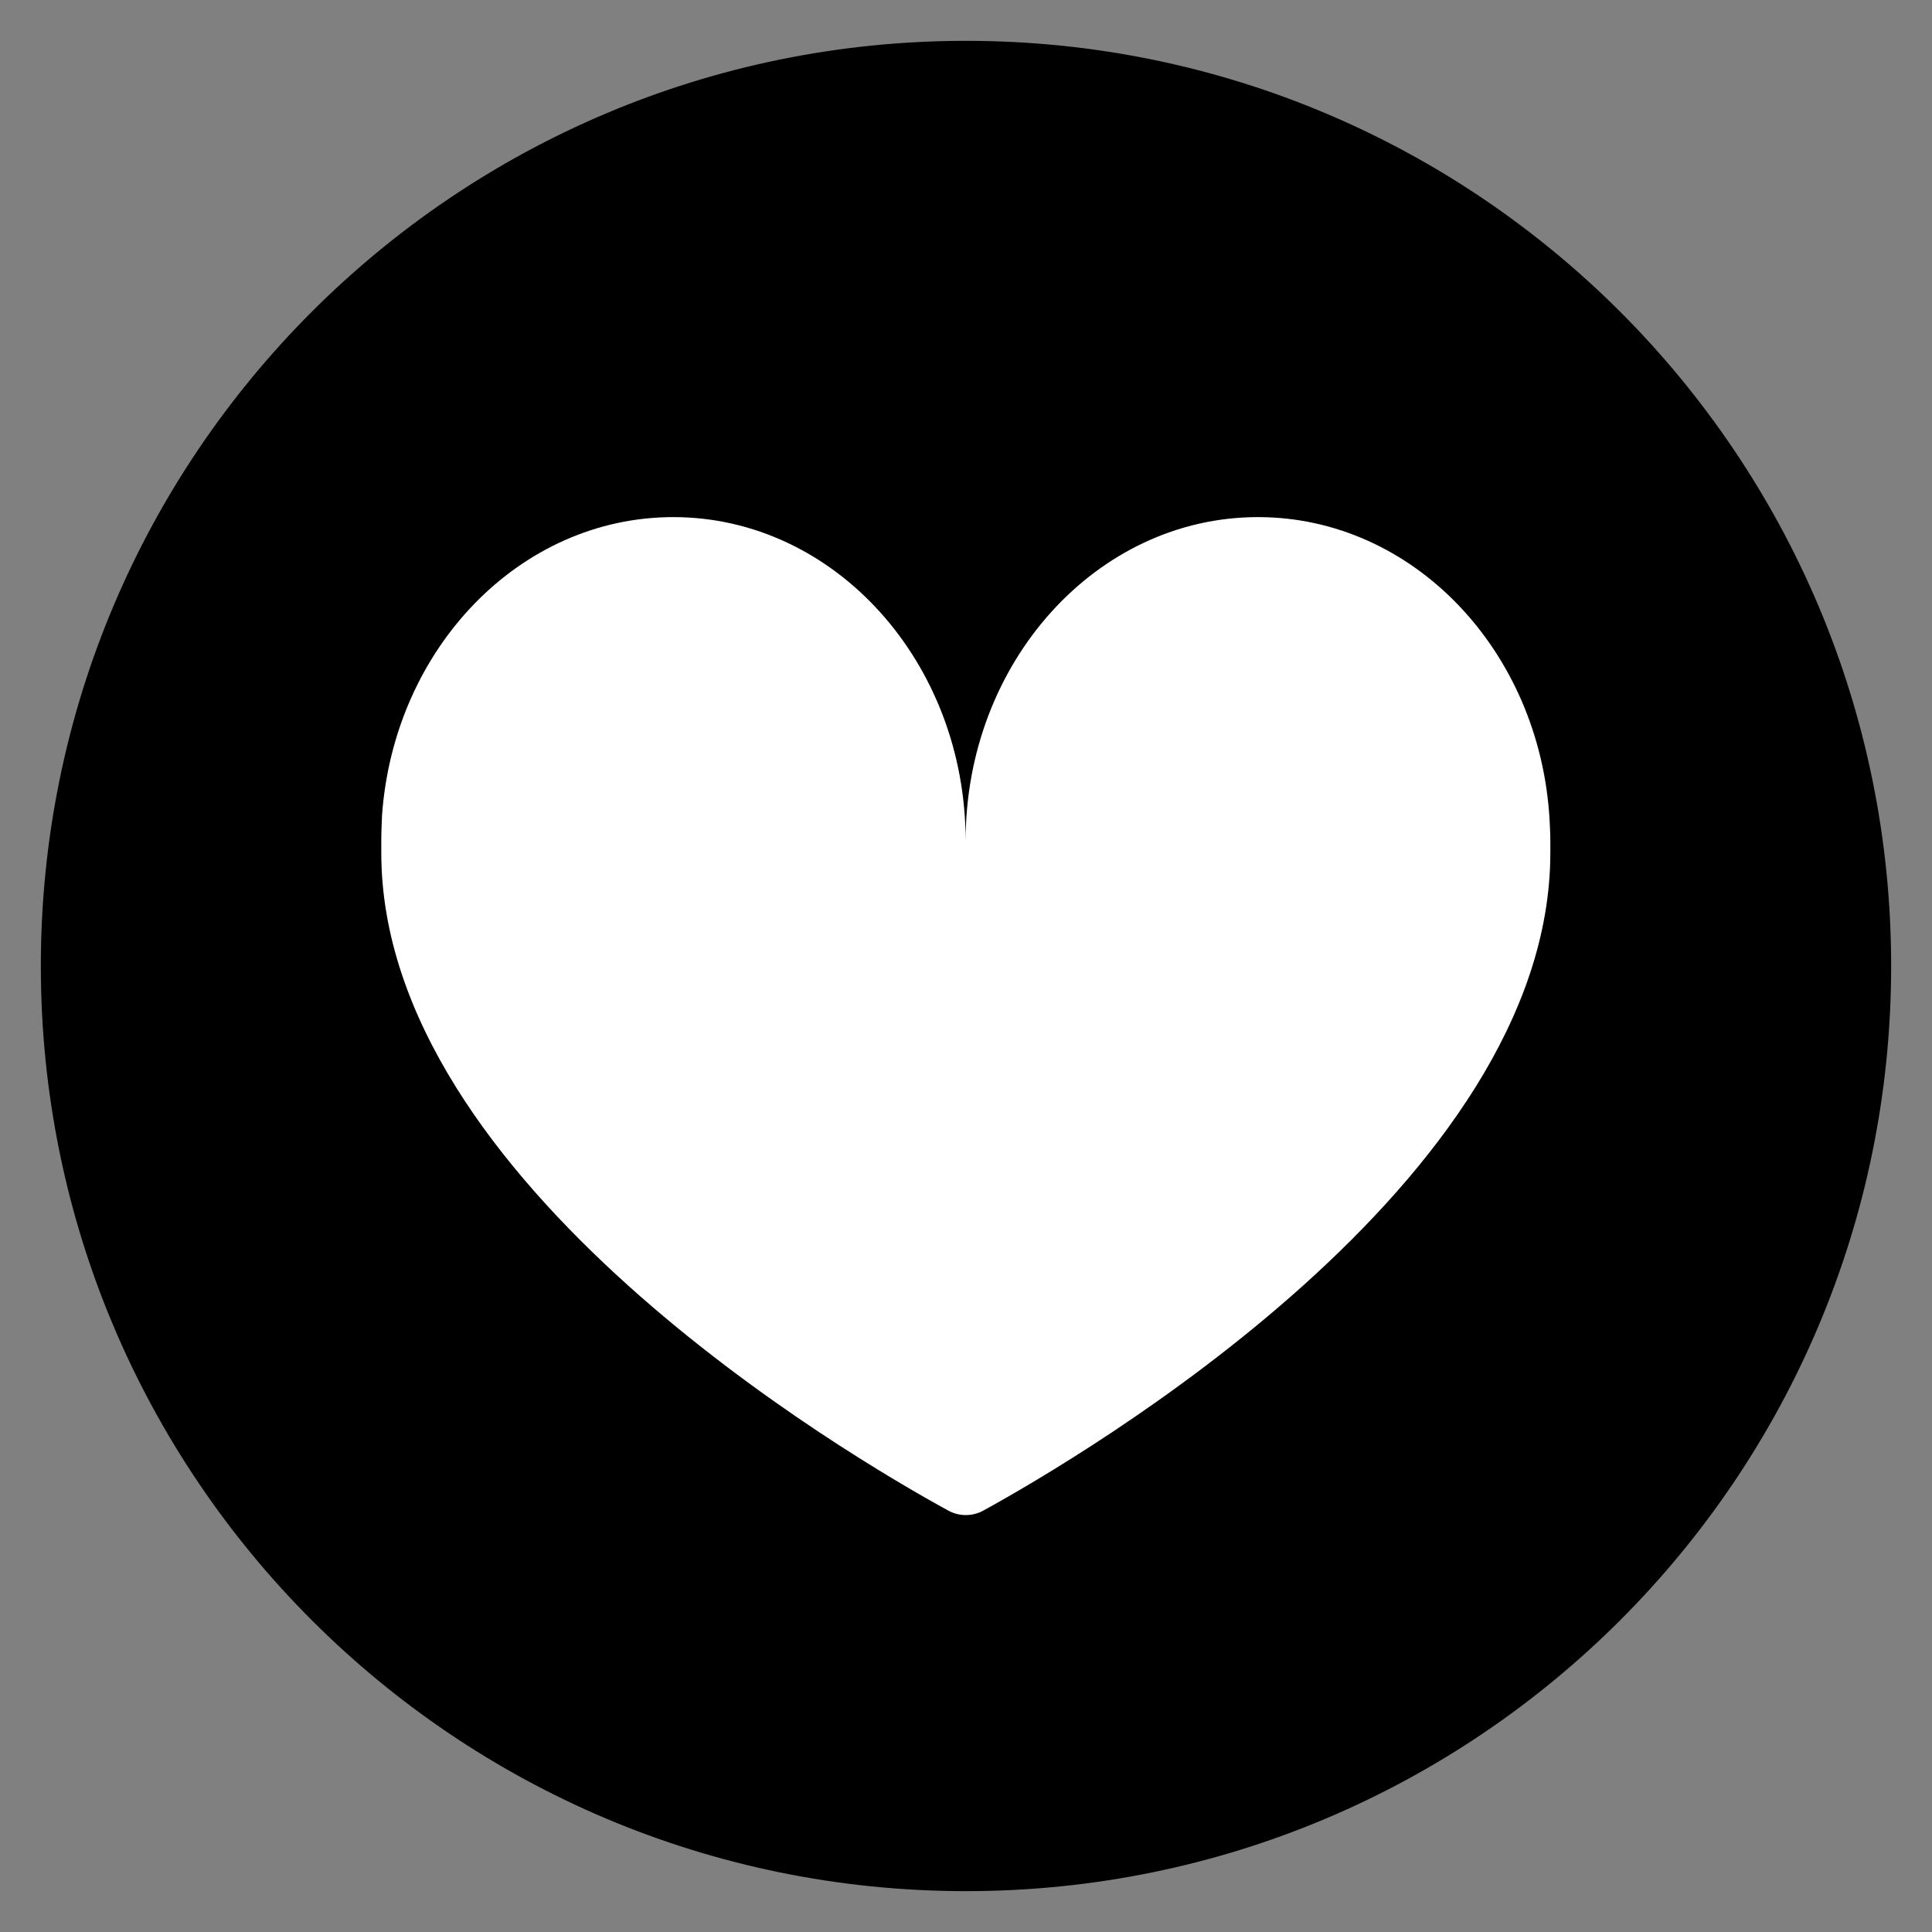 <svg xmlns="http://www.w3.org/2000/svg" xmlns:xlink="http://www.w3.org/1999/xlink" width="500" zoomAndPan="magnify" viewBox="0 0 375 375" height="500" preserveAspectRatio="xMidYMid meet" version="1.0">
<rect x="0" y="0" width="375" height="375" fill="#808080" stroke="none"/>
<defs>
<clipPath id="d060f4a982">
<path d="M 7.926 7.926 L 367.176 7.926 L 367.176 367.176 L 7.926 367.176 Z M 7.926 7.926 " clip-rule="nonzero"/>
</clipPath>
</defs>
<g clip-path="url(#d060f4a982)">
<path fill="#000000" d="M 367.07 187.5 C 367.07 286.695 286.695 367.07 187.5 367.07 C 88.305 367.07 7.926 286.695 7.926 187.5 C 7.926 88.305 88.305 7.926 187.5 7.926 C 286.695 7.926 367.07 88.305 367.07 187.5 Z M 367.07 187.5 " fill-opacity="1" fill-rule="nonzero"/>
</g>
<path fill="#ffffff" d="M 300.918 165.52 C 300.918 229.52 209.98 282.672 190.945 293.16 C 188.793 294.379 186.133 294.379 183.98 293.16 C 164.945 282.746 74.008 229.59 74.008 165.52 C 74.008 165.09 74.008 164.586 74.008 164.156 C 74.008 163.867 74.008 163.508 74.008 163.223 C 74.008 161.57 74.082 159.918 74.152 158.266 C 76.453 125.871 100.875 100.371 130.684 100.371 C 162 100.371 187.426 128.527 187.426 163.223 C 187.426 128.527 212.855 100.371 244.172 100.371 C 274.27 100.371 298.906 126.301 300.773 159.125 C 300.844 160.492 300.918 161.855 300.918 163.223 L 300.918 163.293 C 300.918 164.082 300.918 164.801 300.918 165.52 Z M 300.918 165.52 " fill-opacity="1" fill-rule="nonzero"/>
</svg>